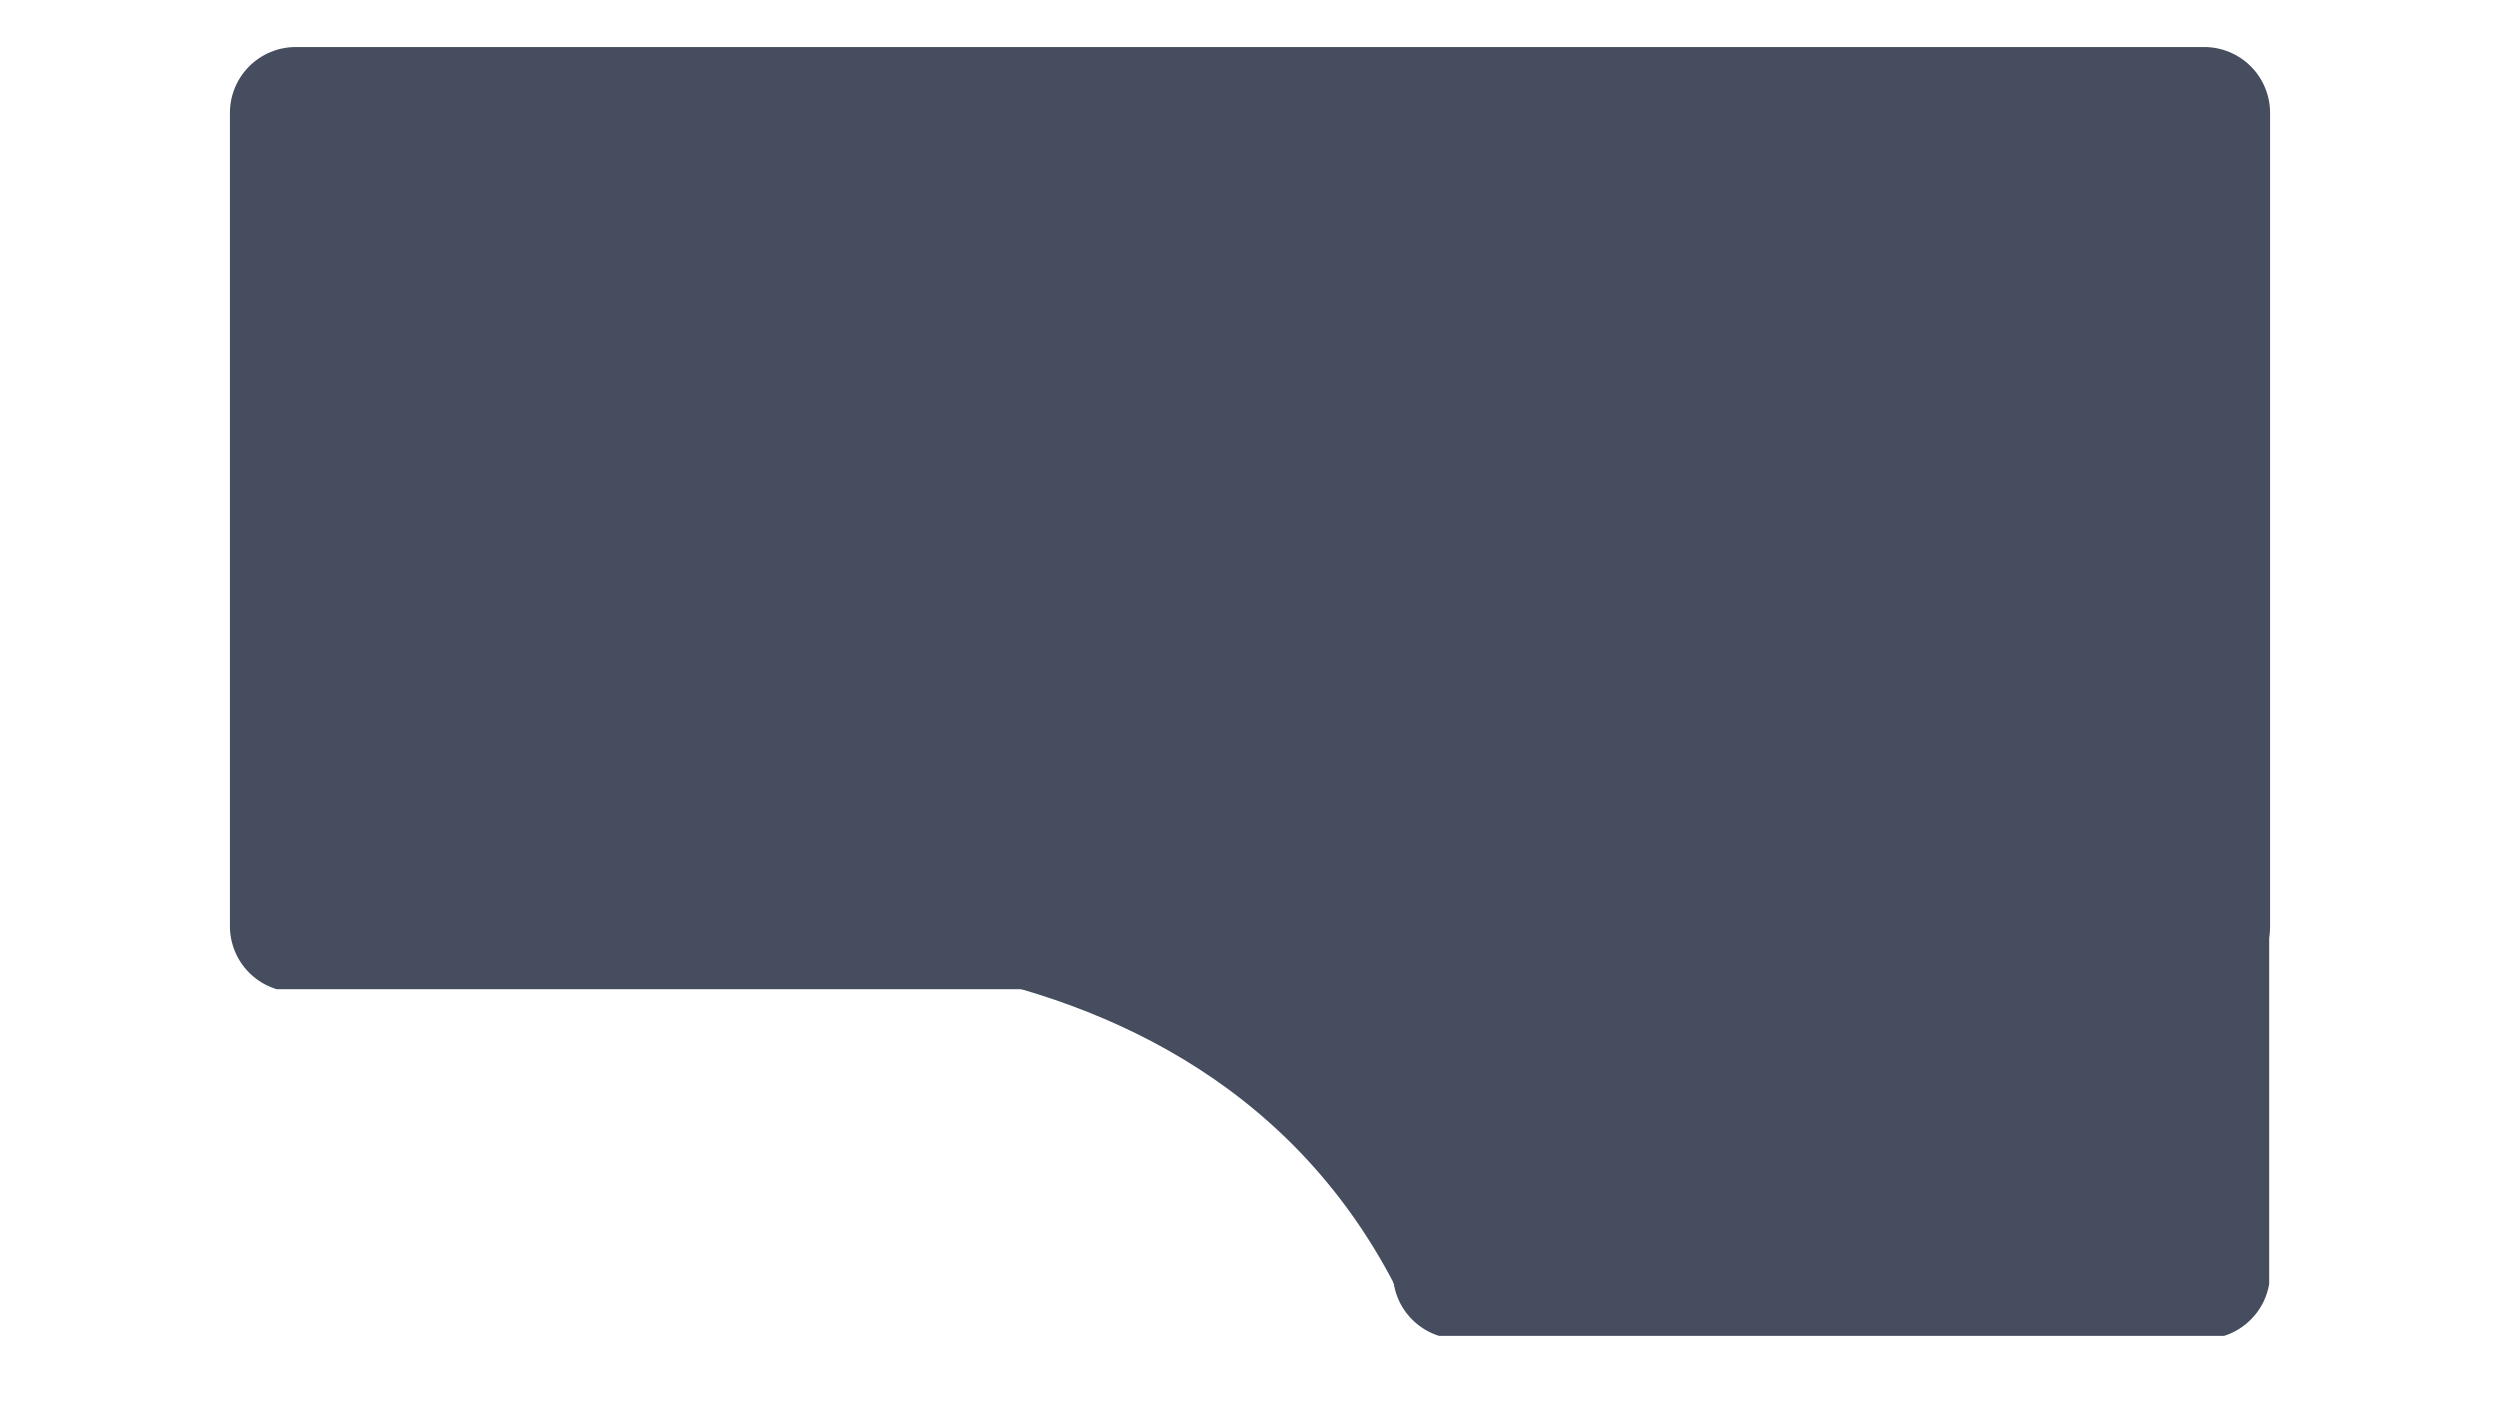 <svg xmlns="http://www.w3.org/2000/svg" xmlns:xlink="http://www.w3.org/1999/xlink" width="1366" zoomAndPan="magnify" viewBox="0 0 1024.5 576" height="768" preserveAspectRatio="xMidYMid meet" version="1.0"><defs><clipPath id="b08b9d3916"><path d="M 254 223 L 649 223 L 649 528 L 254 528 Z M 254 223 " clip-rule="nonzero"/></clipPath><clipPath id="9ec8b93c63"><path d="M 494.262 612.688 L 253.918 394.293 L 408.762 223.883 L 649.105 442.281 Z M 494.262 612.688 " clip-rule="nonzero"/></clipPath><clipPath id="3aa4e88b34"><path d="M 494.262 612.688 L 253.918 394.293 L 408.762 223.883 L 649.105 442.281 Z M 494.262 612.688 " clip-rule="nonzero"/></clipPath><clipPath id="b14432e1b1"><path d="M 94.219 19.277 L 931 19.277 L 931 406 L 94.219 406 Z M 94.219 19.277 " clip-rule="nonzero"/></clipPath><clipPath id="aac8fdb3fe"><path d="M 121.219 19.277 L 903.281 19.277 C 910.441 19.277 917.309 22.121 922.371 27.184 C 927.434 32.25 930.281 39.117 930.281 46.277 L 930.281 379.535 C 930.281 394.445 918.191 406.535 903.281 406.535 L 121.219 406.535 C 114.059 406.535 107.191 403.691 102.129 398.629 C 97.066 393.562 94.219 386.695 94.219 379.535 L 94.219 46.277 C 94.219 31.367 106.309 19.277 121.219 19.277 " clip-rule="nonzero"/></clipPath><clipPath id="48feb78c2a"><path d="M 570.816 304.449 L 930 304.449 L 930 548 L 570.816 548 Z M 570.816 304.449 " clip-rule="nonzero"/></clipPath><clipPath id="f44a6dd854"><path d="M 597.816 304.449 L 903.281 304.449 C 910.441 304.449 917.309 307.293 922.371 312.355 C 927.434 317.422 930.281 324.289 930.281 331.449 L 930.281 521.691 C 930.281 536.602 918.191 548.691 903.281 548.691 L 597.816 548.691 C 590.656 548.691 583.789 545.844 578.727 540.781 C 573.66 535.719 570.816 528.852 570.816 521.691 L 570.816 331.449 C 570.816 316.535 582.906 304.449 597.816 304.449 " clip-rule="nonzero"/></clipPath></defs><g clip-path="url(#b08b9d3916)"><g clip-path="url(#9ec8b93c63)"><g clip-path="url(#3aa4e88b34)"><path fill="#454d5e" d="M 408.875 223.988 L 648.992 442.176 L 571.816 527.109 C 483.562 355.727 254.031 394.395 254.031 394.395 Z M 408.875 223.988 " fill-opacity="1" fill-rule="nonzero"/></g></g></g><g clip-path="url(#b14432e1b1)"><g clip-path="url(#aac8fdb3fe)"><path fill="#454d5e" d="M 94.219 19.277 L 931.219 19.277 L 931.219 405.379 L 94.219 405.379 Z M 94.219 19.277 " fill-opacity="1" fill-rule="nonzero"/></g></g><g clip-path="url(#48feb78c2a)"><g clip-path="url(#f44a6dd854)"><path fill="#454d5e" d="M 570.816 304.449 L 929.918 304.449 L 929.918 547.449 L 570.816 547.449 Z M 570.816 304.449 " fill-opacity="1" fill-rule="nonzero"/></g></g></svg>